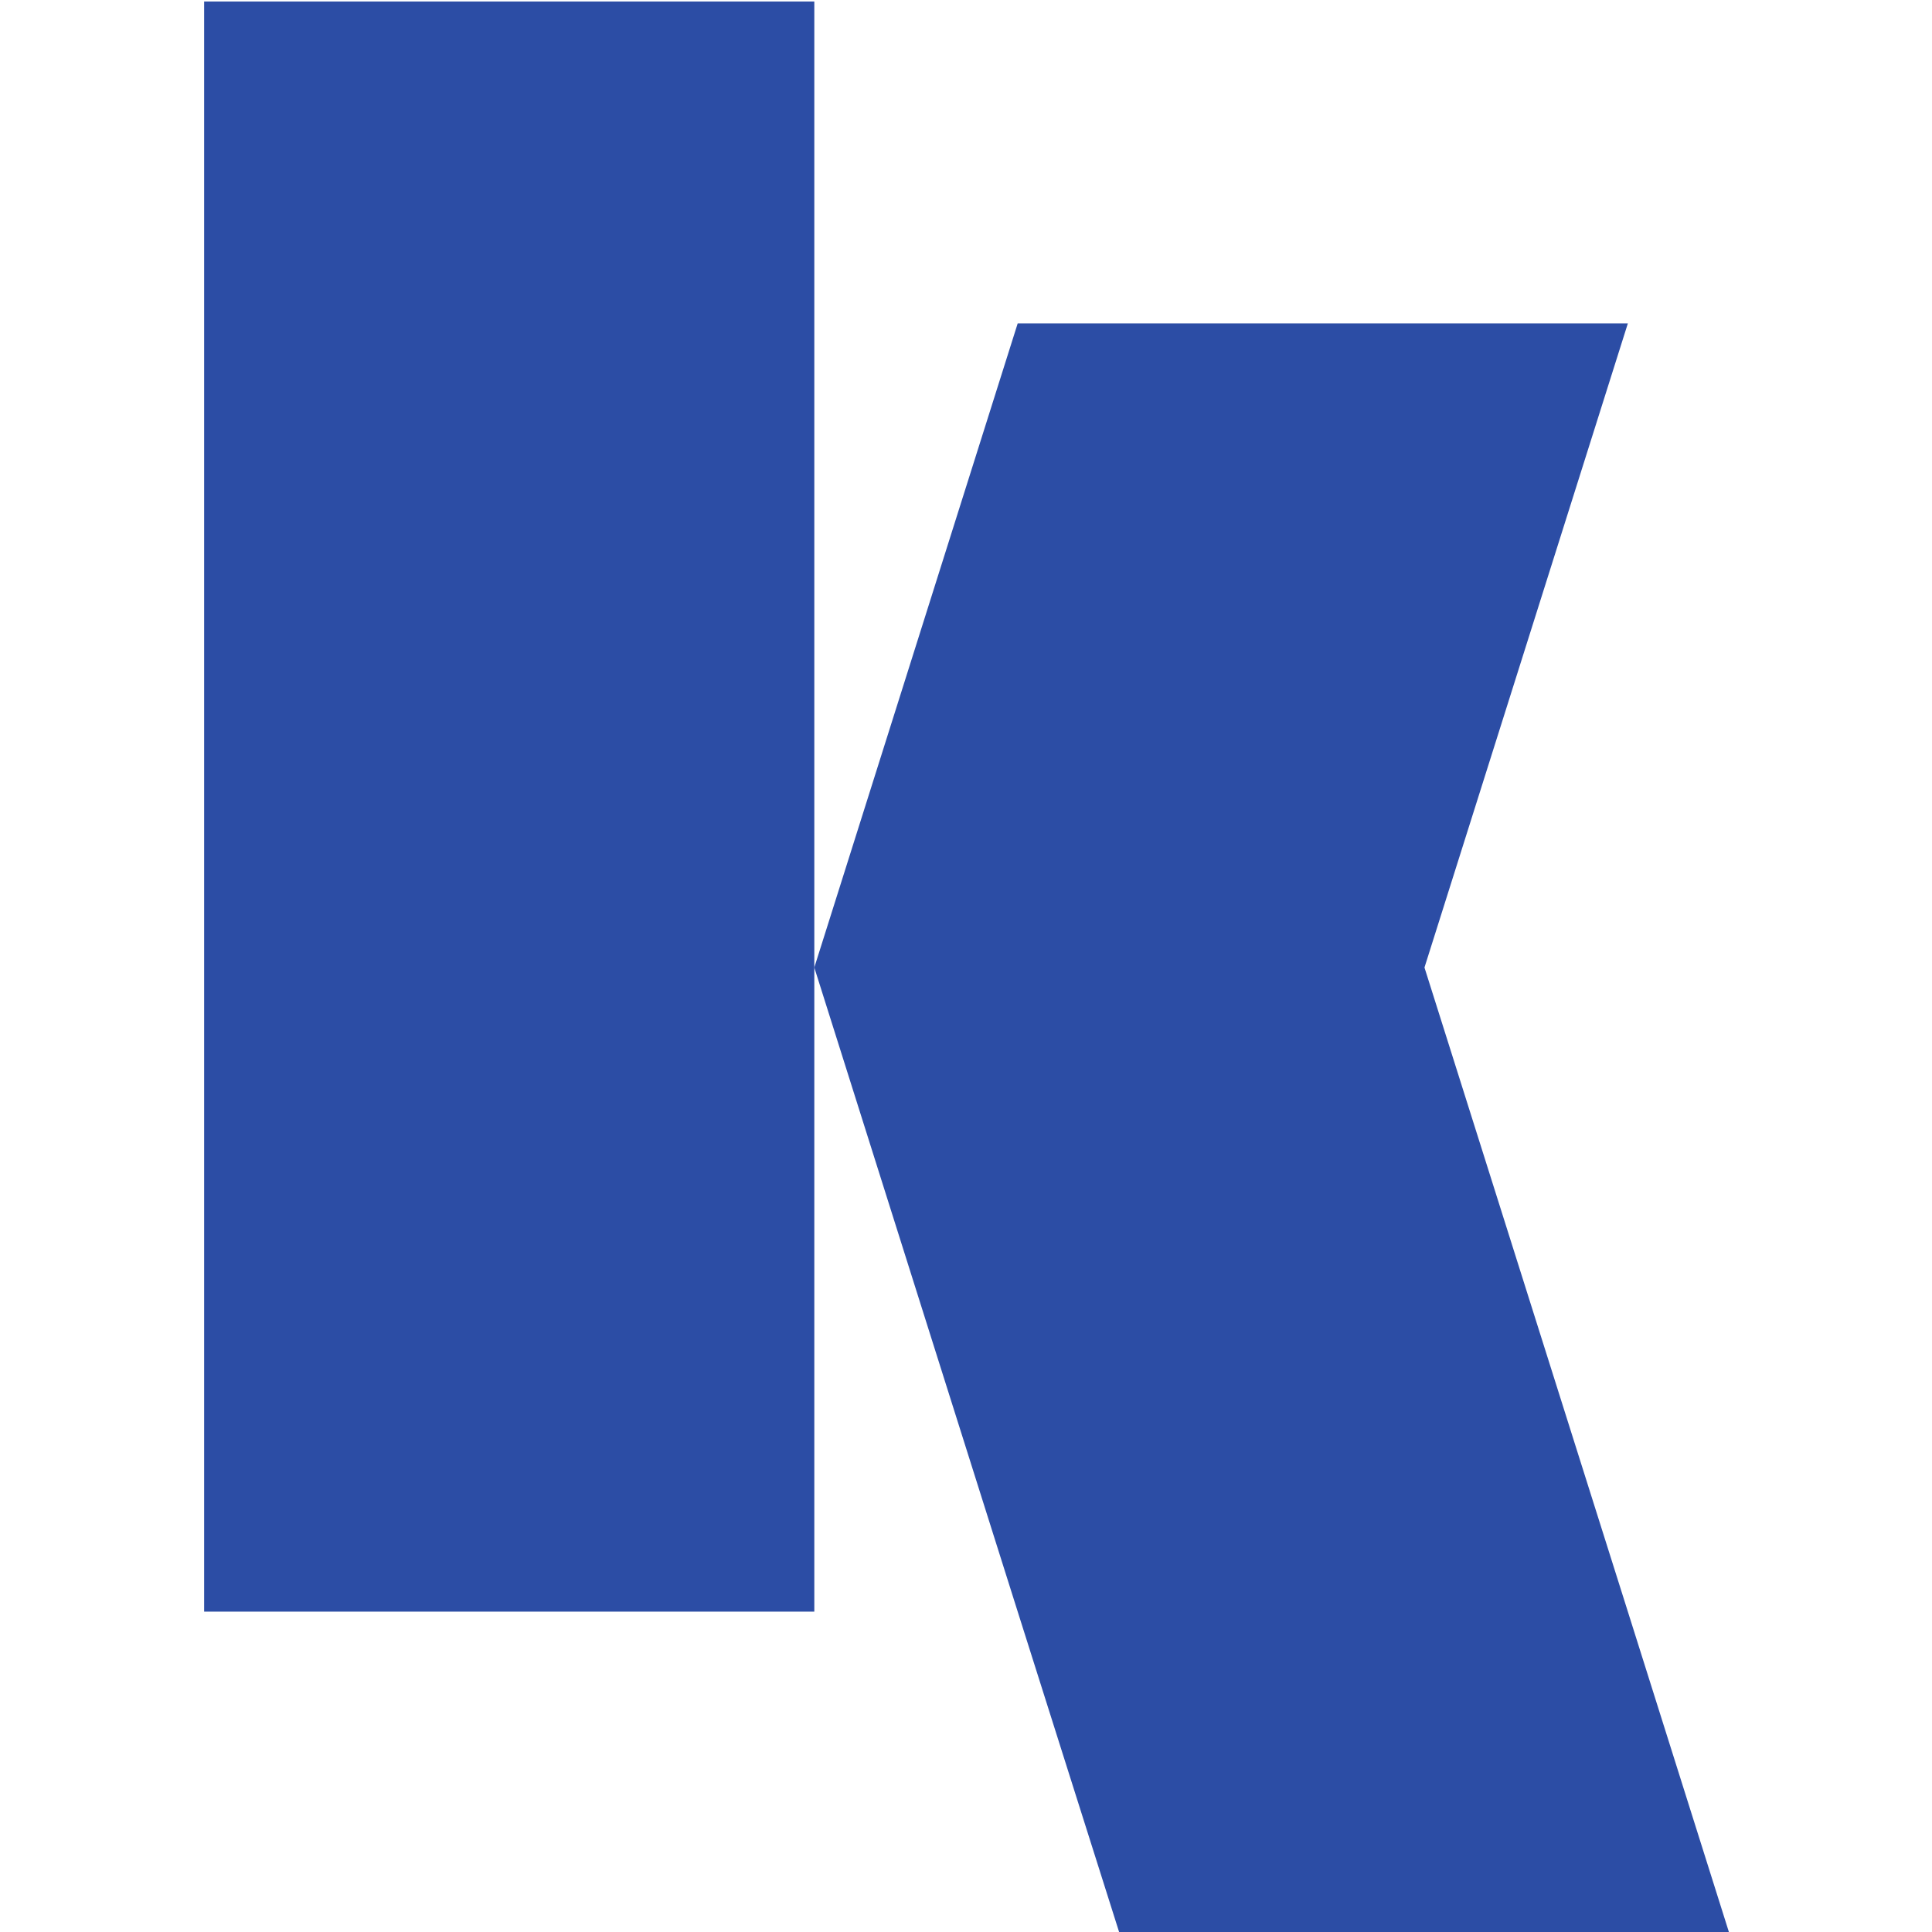 <?xml version="1.0" encoding="utf-8"?>
<!-- Generator: Adobe Illustrator 24.1.0, SVG Export Plug-In . SVG Version: 6.00 Build 0)  -->
<svg version="1.1" id="Warstwa_1" xmlns="http://www.w3.org/2000/svg" xmlns:xlink="http://www.w3.org/1999/xlink" x="0px" y="0px"
	 viewBox="0 0 512 512" style="enable-background:new 0 0 512 512;" xml:space="preserve">
<style type="text/css">
	.shape{fill:#2c4da5;}
</style>
<g id="layer">
	<g id="first_variant">
		<g id="logo">
			<polygon class="shape" points="377.5,256.4 431.4,85.7 269.7,85.7 215.8,256.4 269.7,427.1 296.7,512.4 458.3,512.4 431.4,427.1"/>
			<polygon class="shape" points="215.8,0.4 54.1,0.4 54.1,85.7 54.1,427.1 215.8,427.1 215.8,256.4 215.8,85.7"/>
		</g>
	</g>
</g>
</svg>
